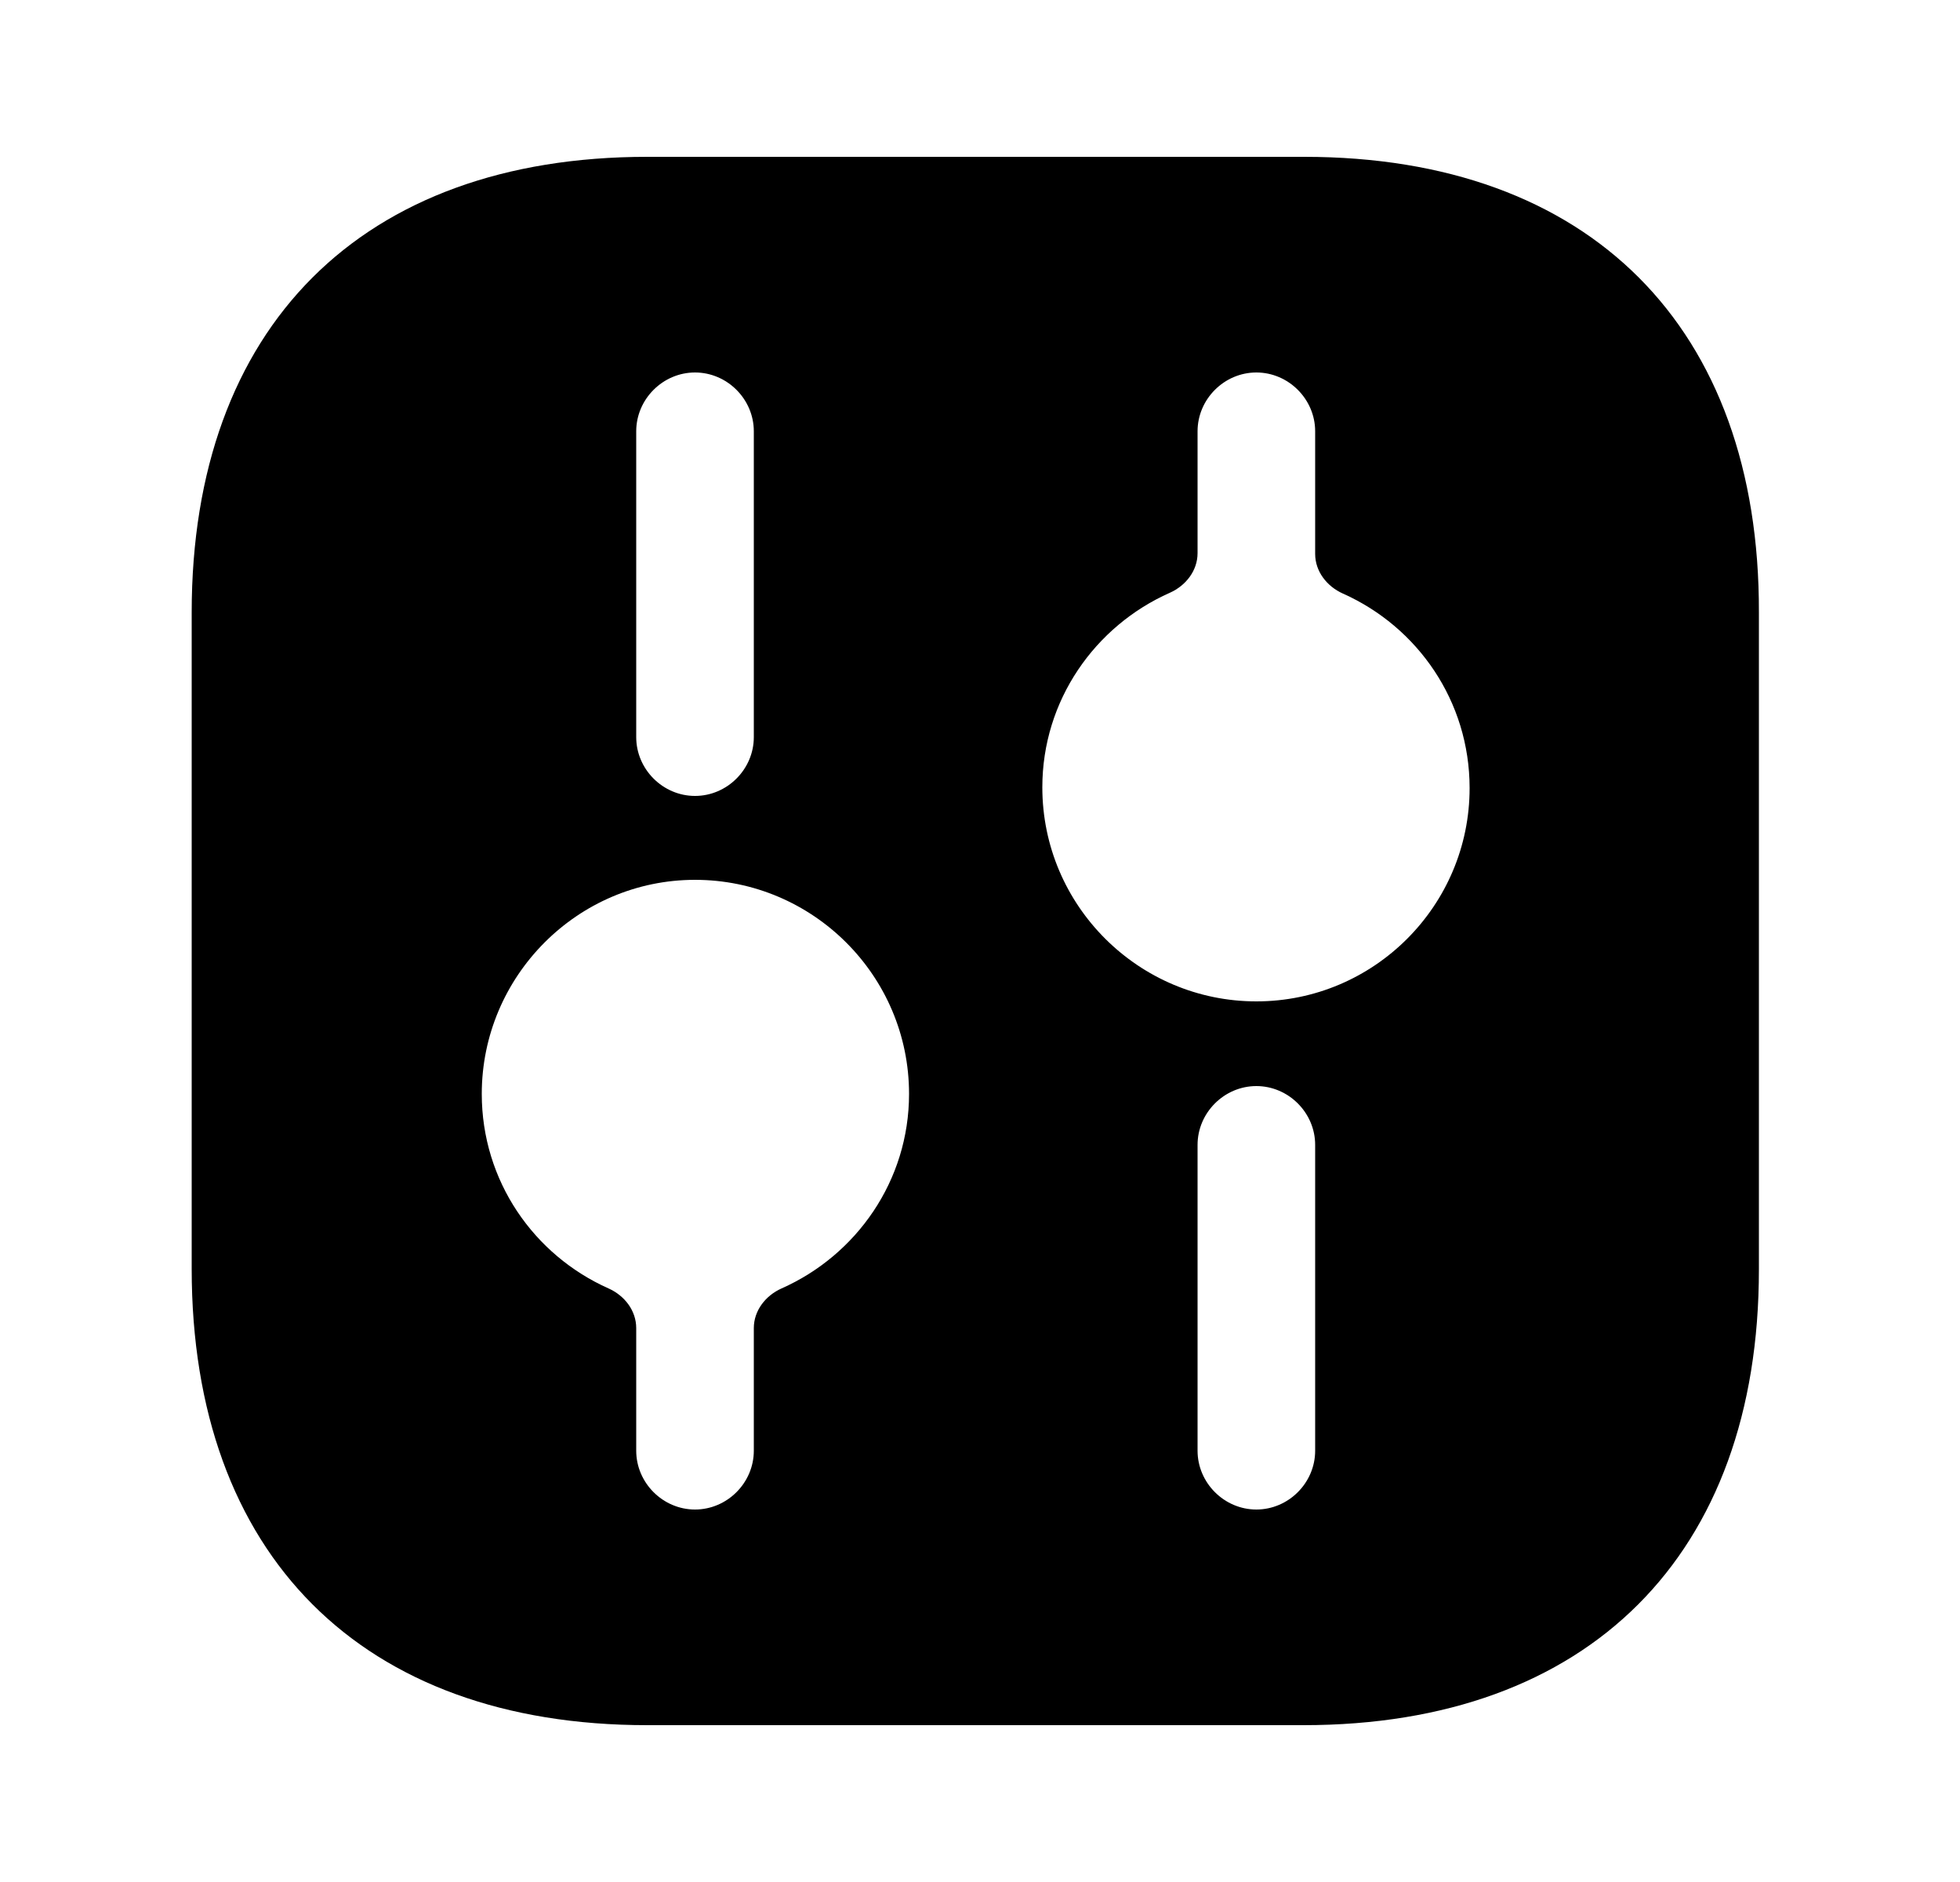 <svg width="25" height="24" viewBox="0 0 25 24" fill="none" xmlns="http://www.w3.org/2000/svg">
<path d="M16.635 2H8.255C4.615 2 2.445 4.17 2.445 7.81V16.18C2.445 19.83 4.615 22 8.255 22H16.625C20.265 22 22.435 19.83 22.435 16.19V7.81C22.445 4.17 20.275 2 16.635 2ZM8.115 5.5C8.115 5.09 8.455 4.75 8.865 4.75C9.275 4.75 9.615 5.09 9.615 5.5V9.4C9.615 9.81 9.275 10.15 8.865 10.15C8.455 10.15 8.115 9.81 8.115 9.4V5.5ZM9.968 16.431C9.765 16.522 9.615 16.713 9.615 16.936V18.5C9.615 18.91 9.275 19.25 8.865 19.25C8.455 19.25 8.115 18.91 8.115 18.5V16.936C8.115 16.713 7.966 16.522 7.763 16.431C6.808 16.006 6.145 15.058 6.145 13.95C6.145 12.45 7.365 11.22 8.865 11.22C10.365 11.22 11.595 12.44 11.595 13.95C11.595 15.058 10.924 16.007 9.968 16.431ZM16.775 18.5C16.775 18.91 16.435 19.25 16.025 19.25C15.615 19.25 15.275 18.91 15.275 18.5V14.6C15.275 14.19 15.615 13.85 16.025 13.85C16.435 13.85 16.775 14.19 16.775 14.6V18.5ZM16.025 12.77C14.525 12.77 13.295 11.55 13.295 10.04C13.295 8.932 13.966 7.983 14.922 7.559C15.126 7.468 15.275 7.277 15.275 7.054V5.5C15.275 5.09 15.615 4.75 16.025 4.75C16.435 4.75 16.775 5.09 16.775 5.5V7.064C16.775 7.287 16.925 7.478 17.128 7.569C18.082 7.994 18.745 8.942 18.745 10.05C18.745 11.55 17.525 12.77 16.025 12.77Z" fill="black"/>
</svg>
